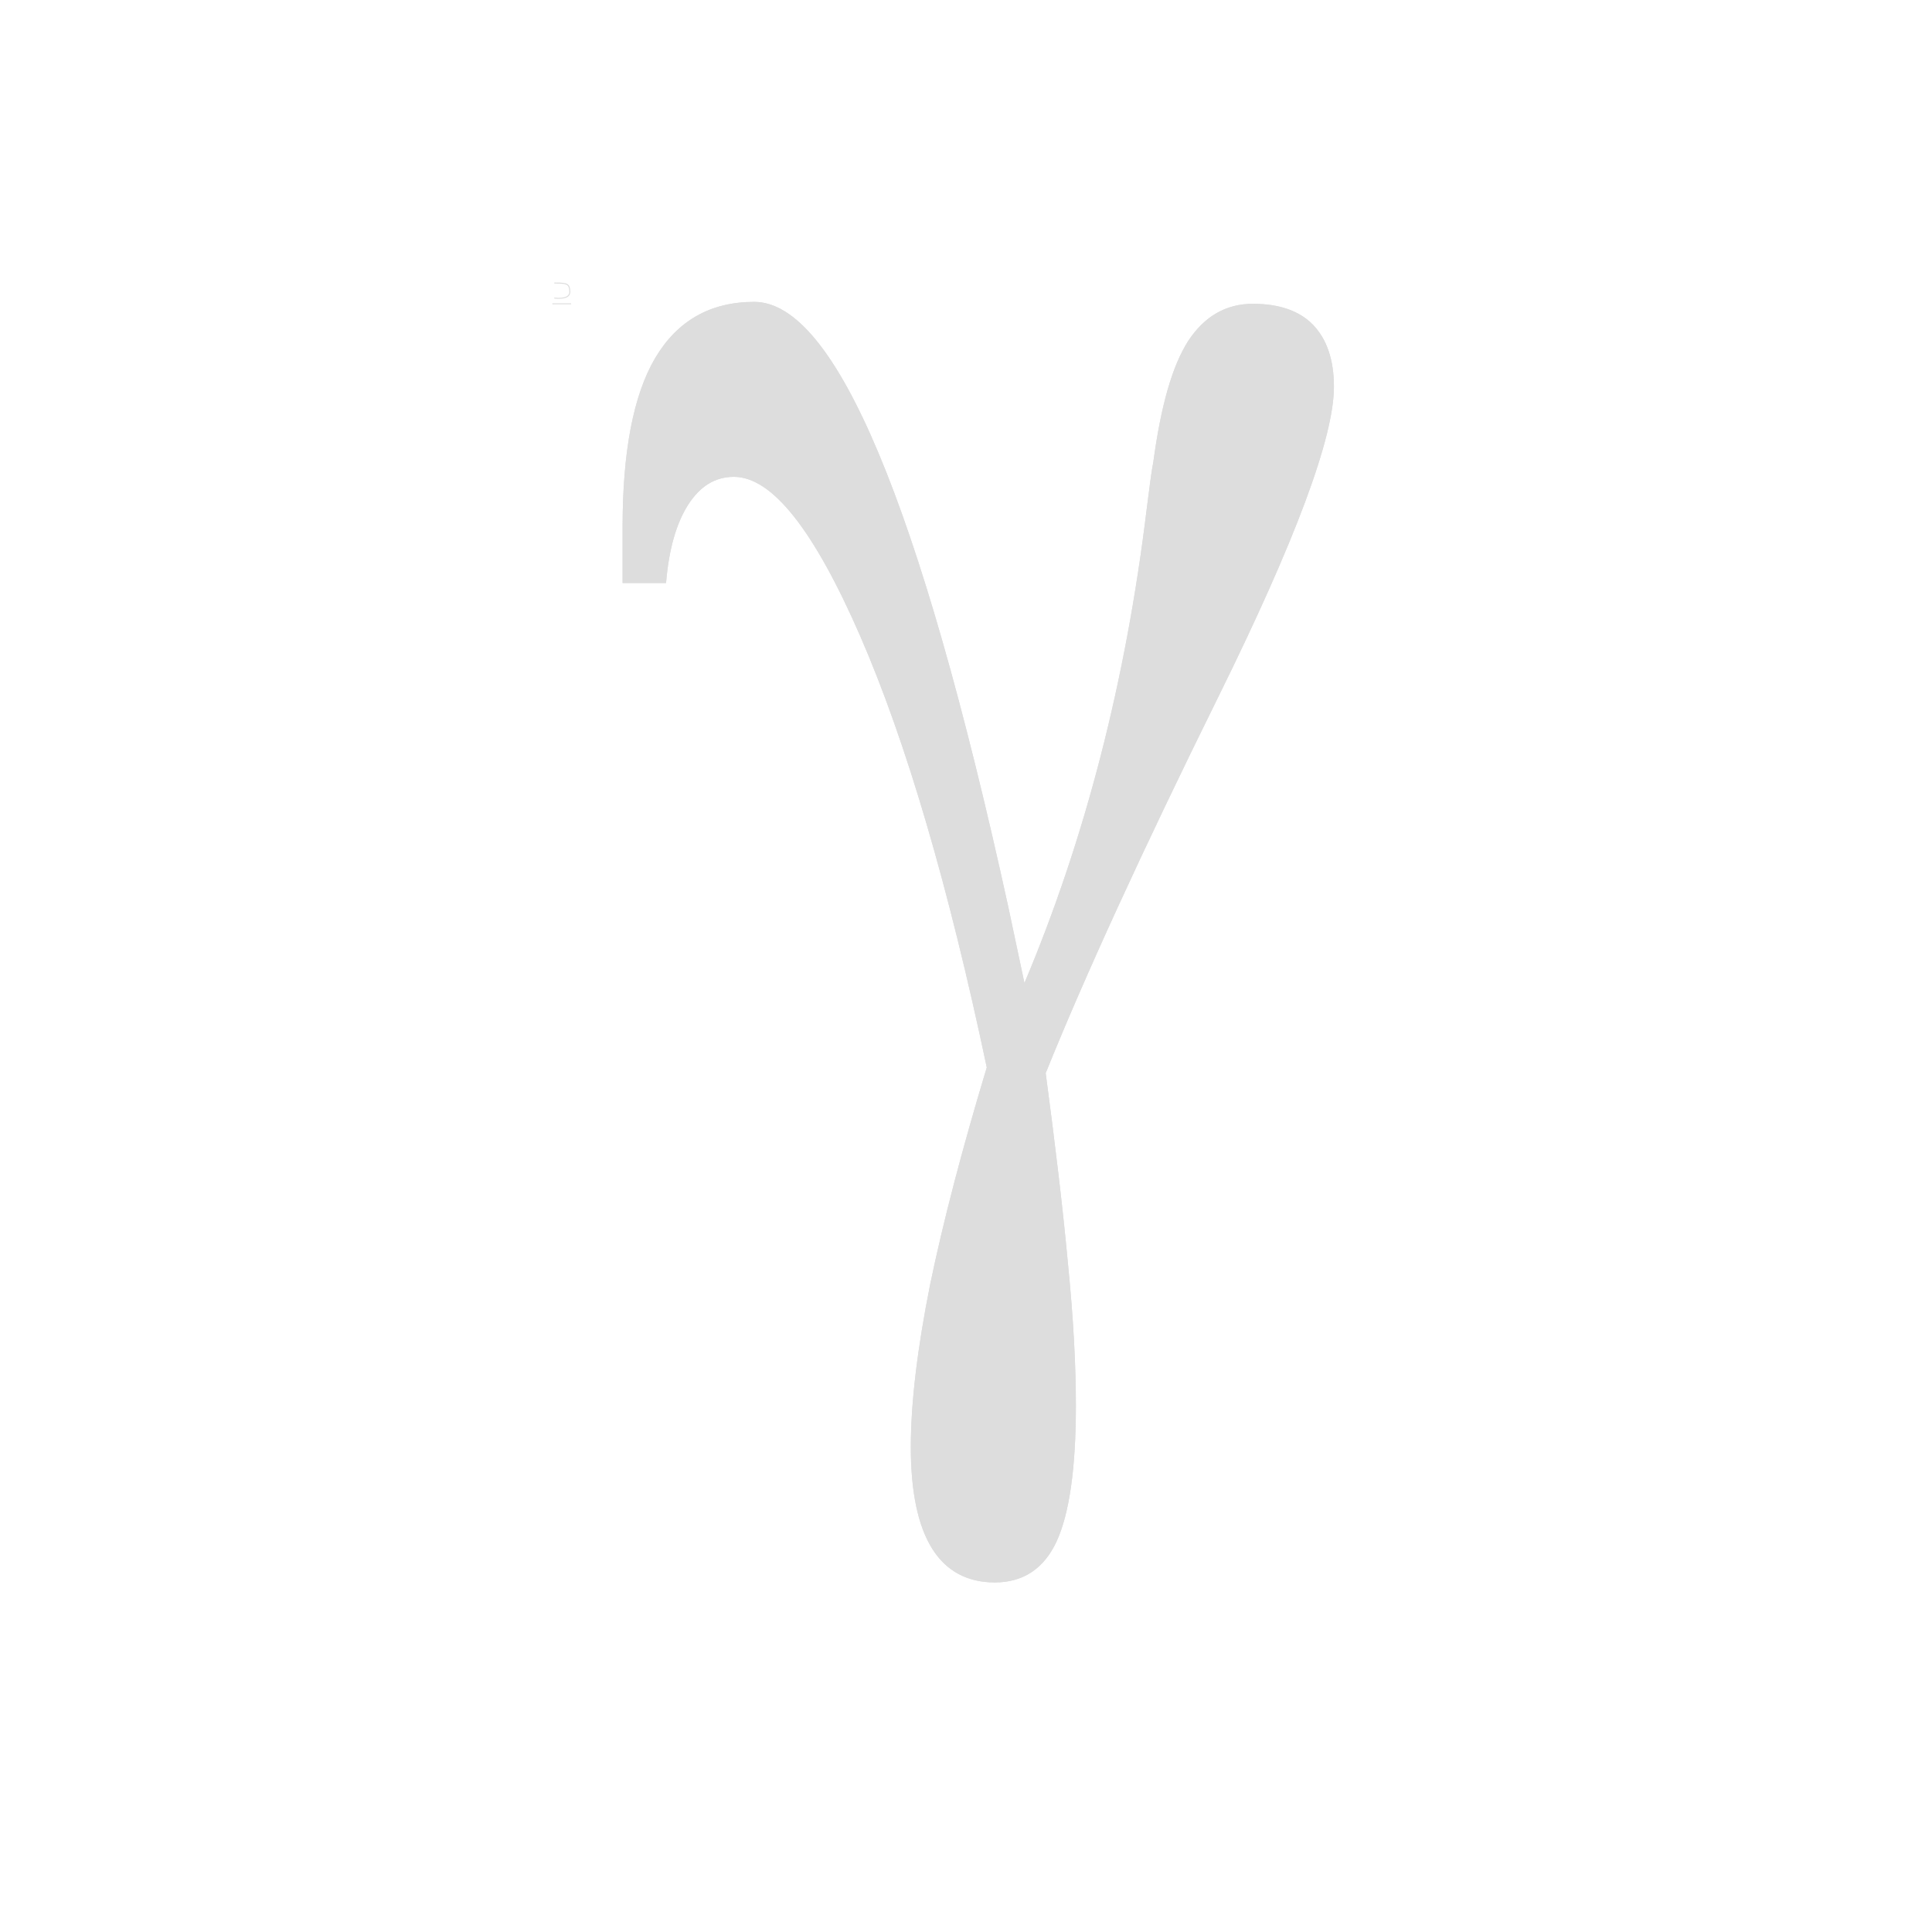 <svg xmlns="http://www.w3.org/2000/svg" width="16" height="16"><g fill="#ddd"><path d="M 8.172 8.84 C 7.855 7.34 7.508 6.152 7.125 5.27 C 6.742 4.391 6.395 3.949 6.078 3.949 C 5.922 3.949 5.797 4.027 5.699 4.18 C 5.602 4.332 5.539 4.547 5.516 4.828 L 5.156 4.828 L 5.156 4.363 C 5.156 3.738 5.246 3.27 5.426 2.965 C 5.609 2.656 5.883 2.5 6.246 2.5 C 6.918 2.5 7.617 4.168 8.348 7.5 L 8.484 8.141 C 8.988 6.945 9.324 5.637 9.496 4.219 C 9.52 4.035 9.535 3.906 9.551 3.828 C 9.613 3.367 9.707 3.031 9.84 2.824 C 9.973 2.621 10.152 2.516 10.375 2.516 C 10.594 2.516 10.762 2.574 10.875 2.691 C 10.988 2.809 11.047 2.98 11.047 3.203 C 11.047 3.621 10.73 4.473 10.094 5.762 C 9.457 7.051 8.98 8.094 8.66 8.887 C 8.738 9.473 8.801 9.996 8.844 10.461 C 8.891 10.93 8.91 11.32 8.91 11.641 C 8.91 12.164 8.855 12.539 8.75 12.766 C 8.645 12.992 8.473 13.105 8.238 13.105 C 8.012 13.105 7.836 13.012 7.719 12.824 C 7.602 12.637 7.543 12.355 7.543 11.984 C 7.543 11.613 7.598 11.164 7.703 10.637 C 7.812 10.113 7.969 9.512 8.172 8.84 Z M 8.172 8.84"/><path d="M8.172 8.84C7.855 7.34 7.508 6.152 7.125 5.27 6.742 4.391 6.395 3.949 6.078 3.949 5.922 3.949 5.797 4.027 5.699 4.18 5.602 4.332 5.539 4.547 5.516 4.828L5.156 4.828 5.156 4.363C5.156 3.738 5.246 3.27 5.426 2.965 5.609 2.656 5.883 2.5 6.246 2.5 6.918 2.5 7.617 4.168 8.348 7.5L8.484 8.141C8.988 6.945 9.324 5.637 9.496 4.219 9.52 4.035 9.535 3.906 9.551 3.828 9.613 3.367 9.707 3.031 9.84 2.824 9.973 2.621 10.152 2.516 10.375 2.516 10.594 2.516 10.762 2.574 10.875 2.691 10.988 2.809 11.047 2.98 11.047 3.203 11.047 3.621 10.73 4.473 10.094 5.762 9.457 7.051 8.98 8.094 8.66 8.887 8.738 9.473 8.801 9.996 8.844 10.461 8.891 10.93 8.91 11.32 8.91 11.641 8.91 12.164 8.855 12.539 8.75 12.766 8.645 12.992 8.473 13.105 8.238 13.105 8.012 13.105 7.836 13.012 7.719 12.824 7.602 12.637 7.543 12.355 7.543 11.984 7.543 11.613 7.598 11.164 7.703 10.637 7.812 10.113 7.969 9.512 8.172 8.84zM4.594 2.473C4.68 2.48 4.727 2.461 4.723 2.41 4.719 2.348 4.699 2.34 4.598 2.34L4.594 2.34C4.59 2.34 4.59 2.34 4.59 2.344 4.59 2.348 4.59 2.348 4.594 2.348L4.598 2.348C4.695 2.348 4.711 2.355 4.715 2.41 4.719 2.453 4.68 2.473 4.594 2.465 4.594 2.465 4.59 2.465 4.59 2.465 4.59 2.469 4.59 2.473 4.594 2.473zM4.578 2.52L4.727 2.52C4.73 2.52 4.73 2.52 4.73 2.516 4.73 2.512 4.73 2.512 4.727 2.512L4.578 2.512C4.574 2.512 4.574 2.512 4.574 2.516 4.574 2.52 4.574 2.52 4.578 2.52zM4.578 2.52"/></g></svg>